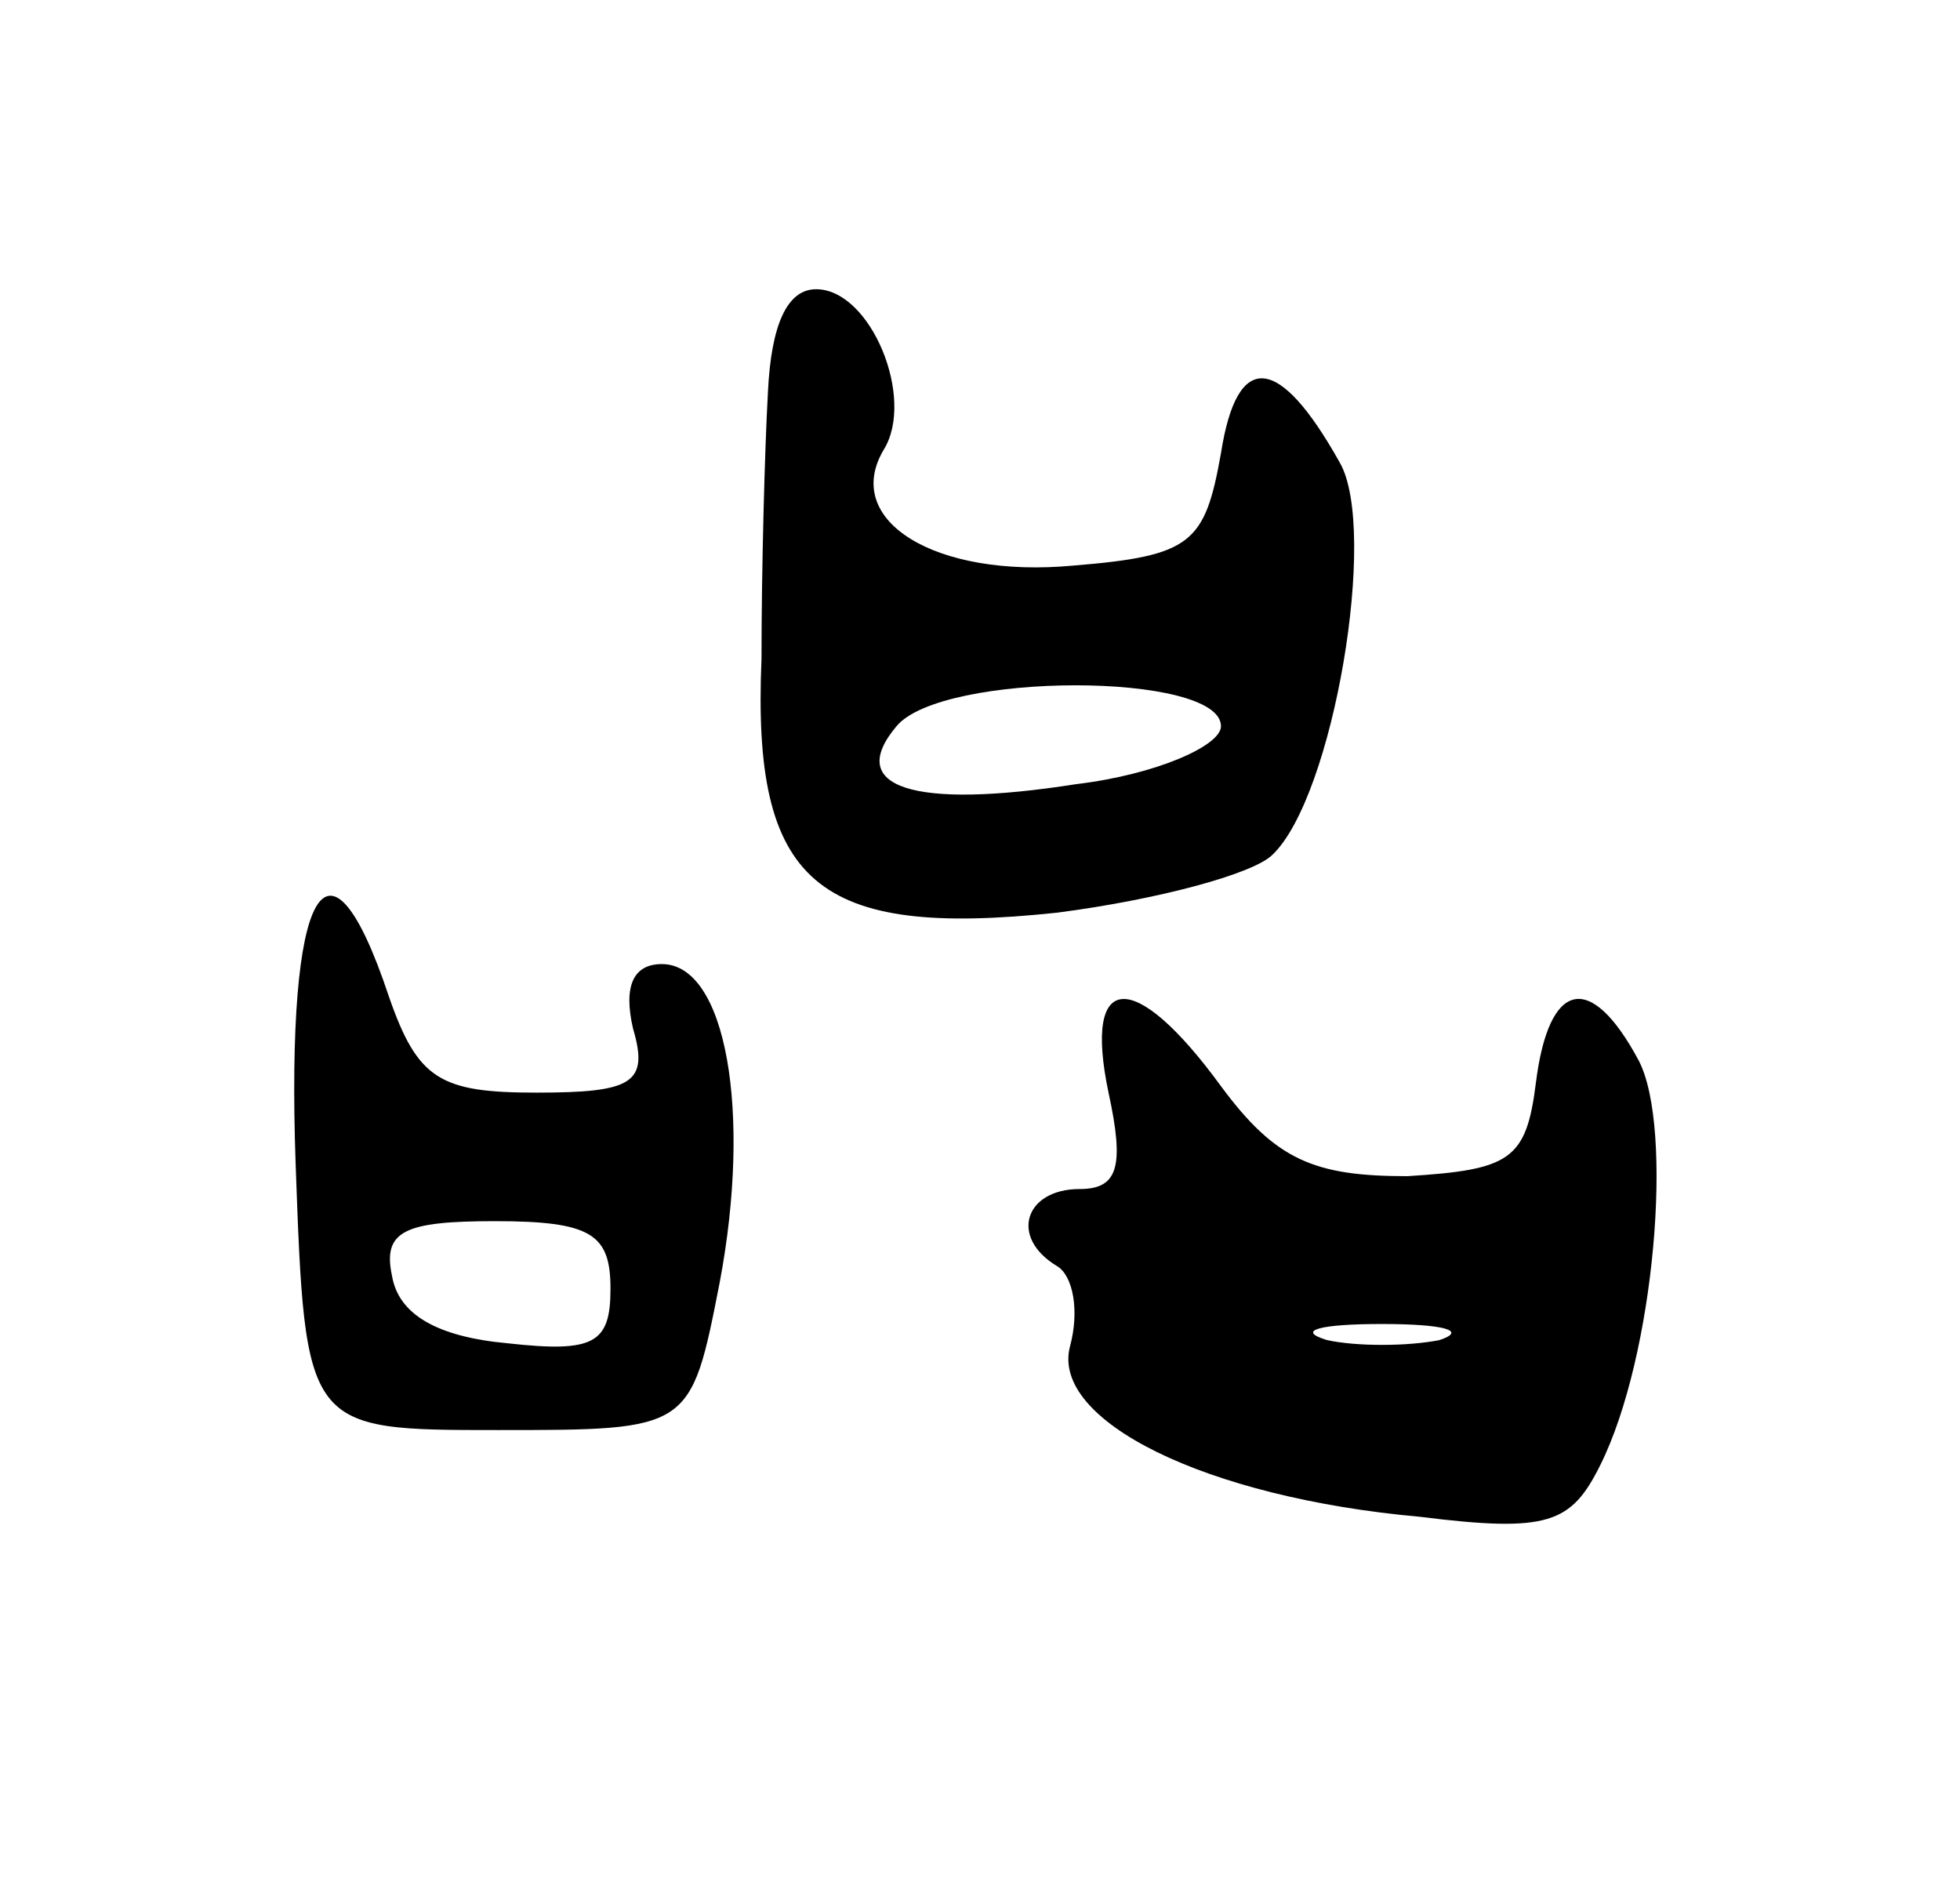 <svg version="1.0" xmlns="http://www.w3.org/2000/svg"
 width="61pt" height="59pt" viewBox="0 0 61 59"
 preserveAspectRatio="xMidYMid meet">
<g transform="translate(0,59) scale(0.1,-0.1)"
fill="#000000" stroke="none">
<path d="M239 468 c-1 -18 -2 -55 -2 -83 -3 -70 17 -87 92 -79 31 4 61 12 67
18 19 18 33 101 21 122 -19 34 -32 35 -37 3 -5 -28 -9 -32 -46 -35 -43 -4 -72
14 -59 36 10 16 -4 50 -21 50 -9 0 -14 -11 -15 -32z m141 -104 c0 -6 -20 -15
-45 -18 -51 -8 -72 -1 -56 18 14 17 101 17 101 0z"/>
<path d="M92 228 c3 -83 3 -83 63 -83 60 0 60 0 69 46 10 53 2 99 -18 99 -9 0
-12 -7 -9 -20 5 -17 0 -20 -30 -20 -30 0 -37 4 -46 30 -19 57 -32 34 -29 -52z
m98 -39 c0 -17 -5 -20 -32 -17 -22 2 -34 9 -36 21 -3 14 4 17 32 17 30 0 36
-4 36 -21z"/>
<path d="M345 250 c5 -23 3 -30 -9 -30 -17 0 -22 -15 -7 -24 5 -3 7 -14 4 -25
-6 -23 42 -47 109 -53 40 -5 47 -2 56 16 17 34 23 105 12 126 -15 28 -28 25
-32 -7 -3 -24 -8 -27 -40 -29 -29 0 -41 5 -58 28 -27 37 -43 36 -35 -2z m103
-77 c-10 -2 -26 -2 -35 0 -10 3 -2 5 17 5 19 0 27 -2 18 -5z"/>
</g>
</svg>
